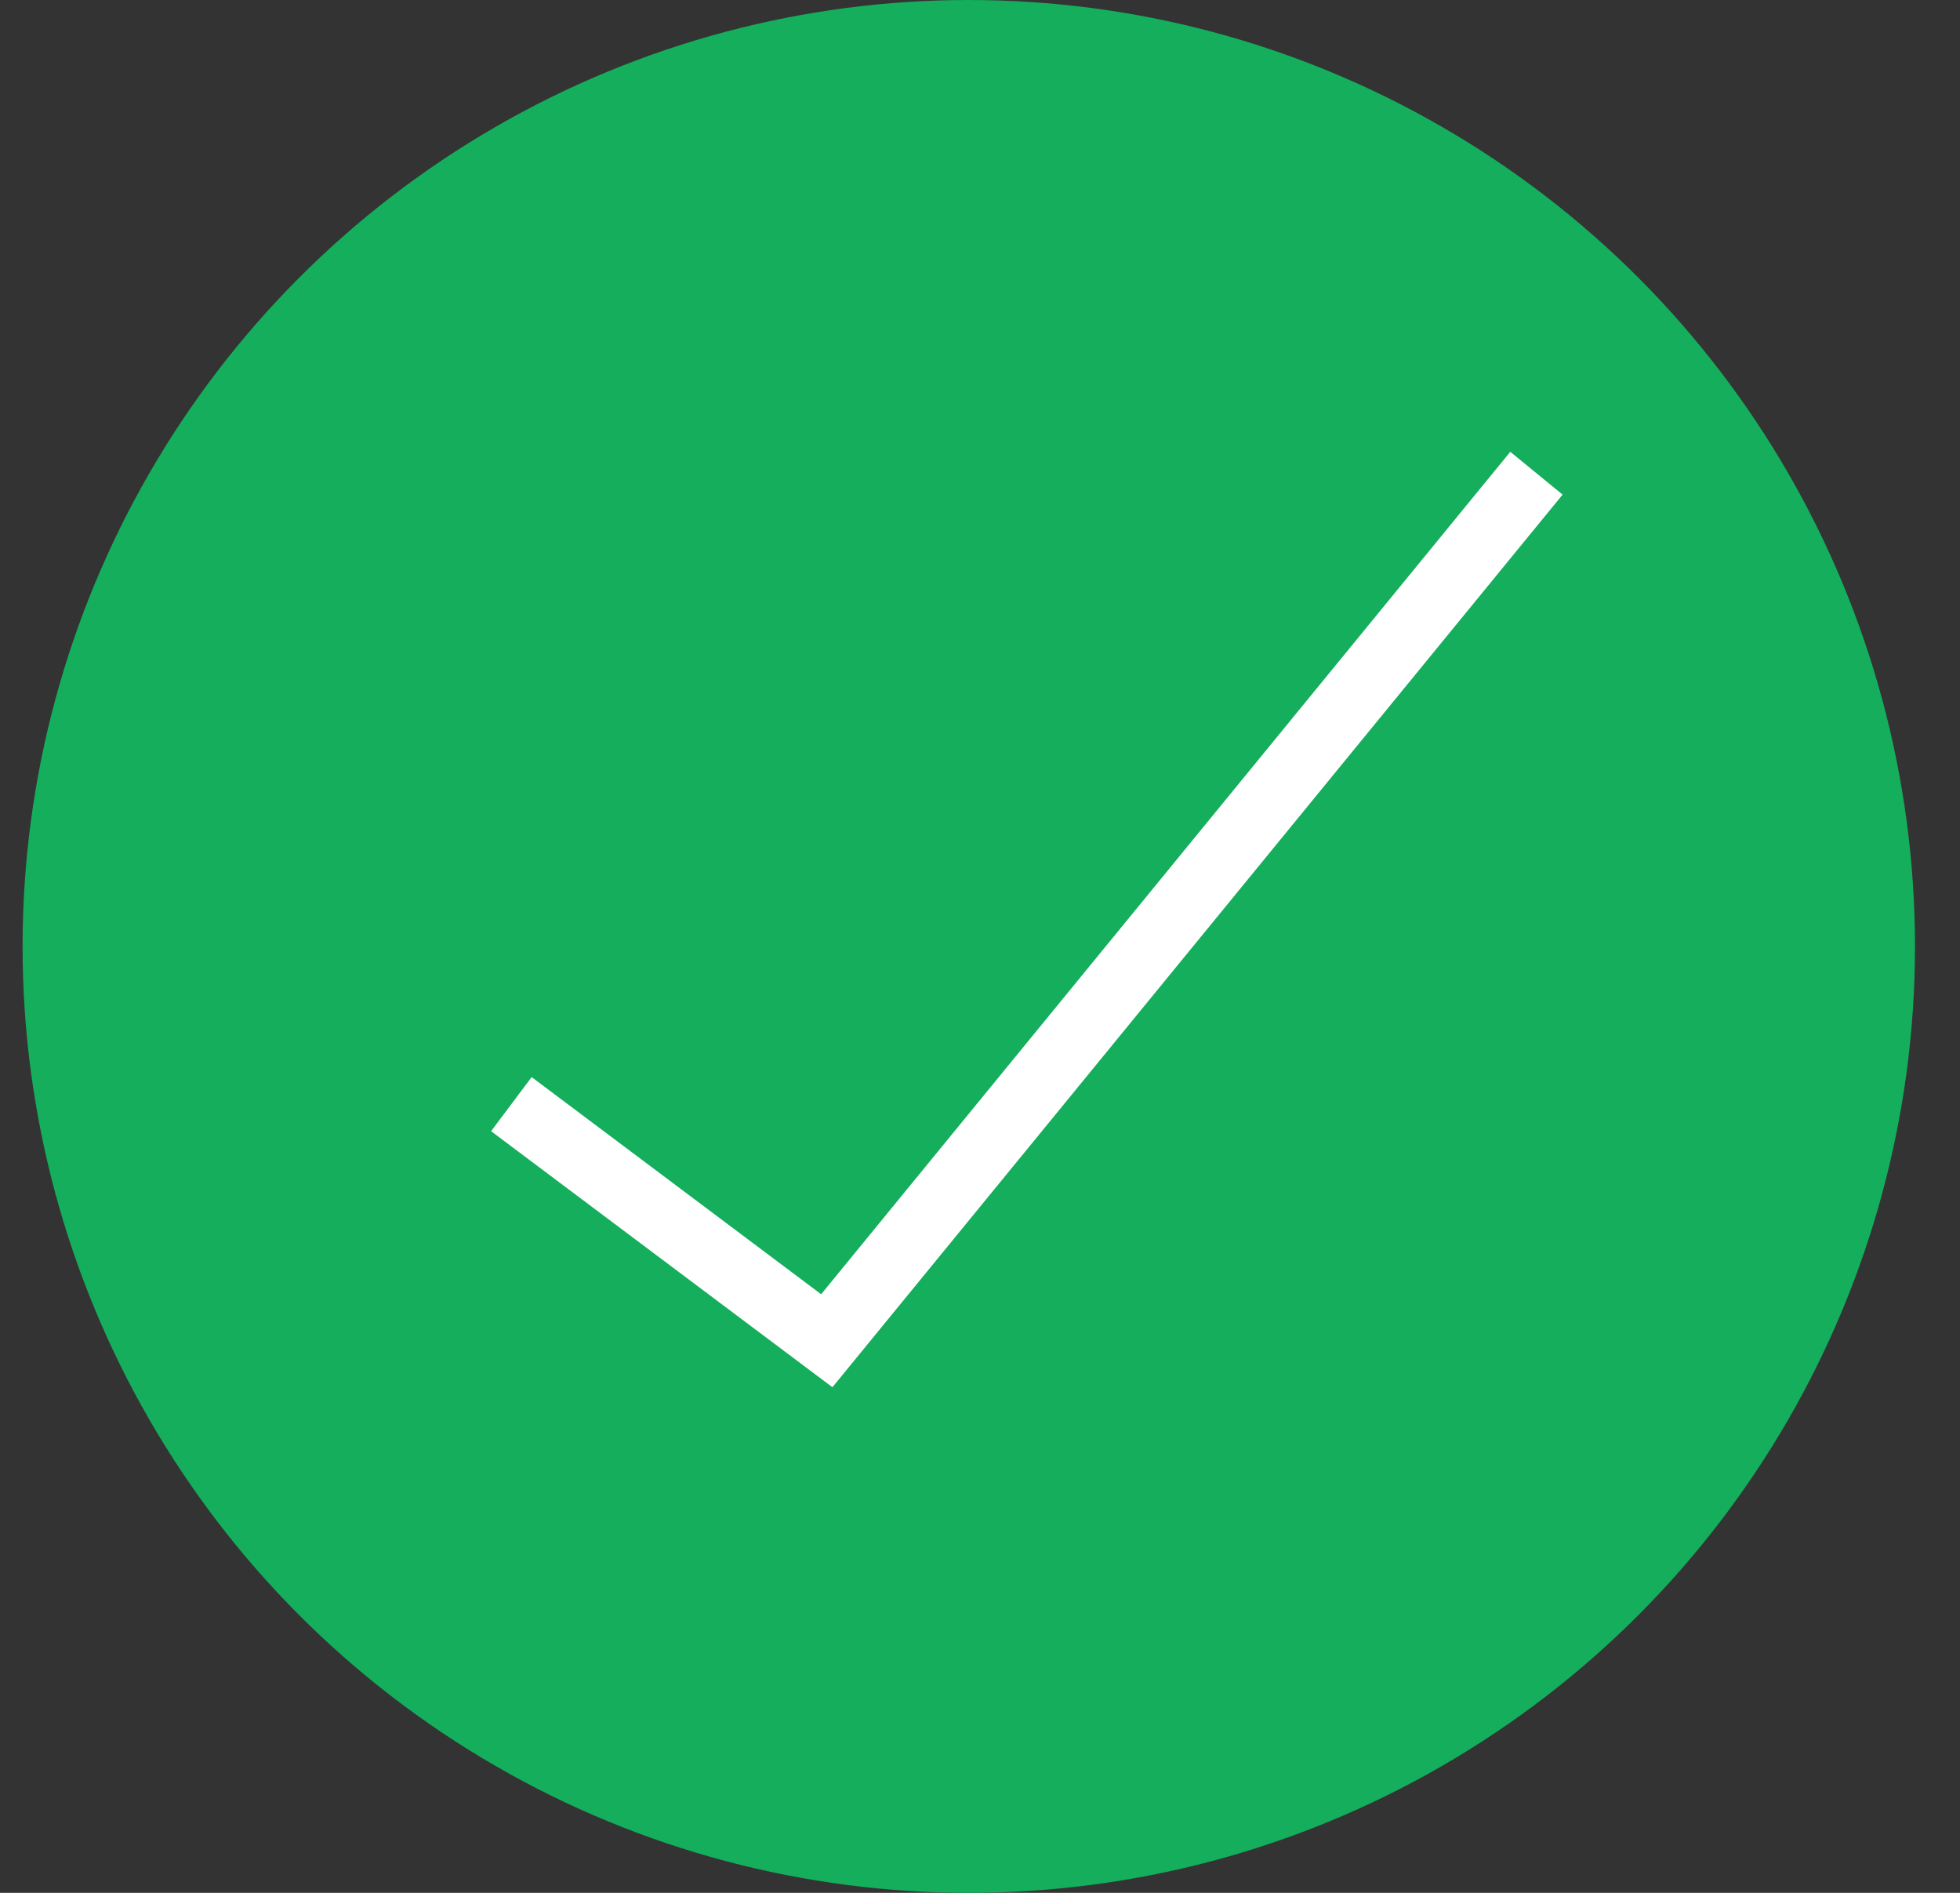 <svg width="29" height="28" viewBox="0 0 29 28" fill="none" xmlns="http://www.w3.org/2000/svg">
<rect x="0" y="0" width="29" height="28" fill="#333333" stroke="none"/>
<circle cx="14.334" cy="14" r="14" fill="#14AE5C"/>
<path d="M7.566 16.333L12.233 19.833L22.733 7" stroke="white"/>
</svg>
